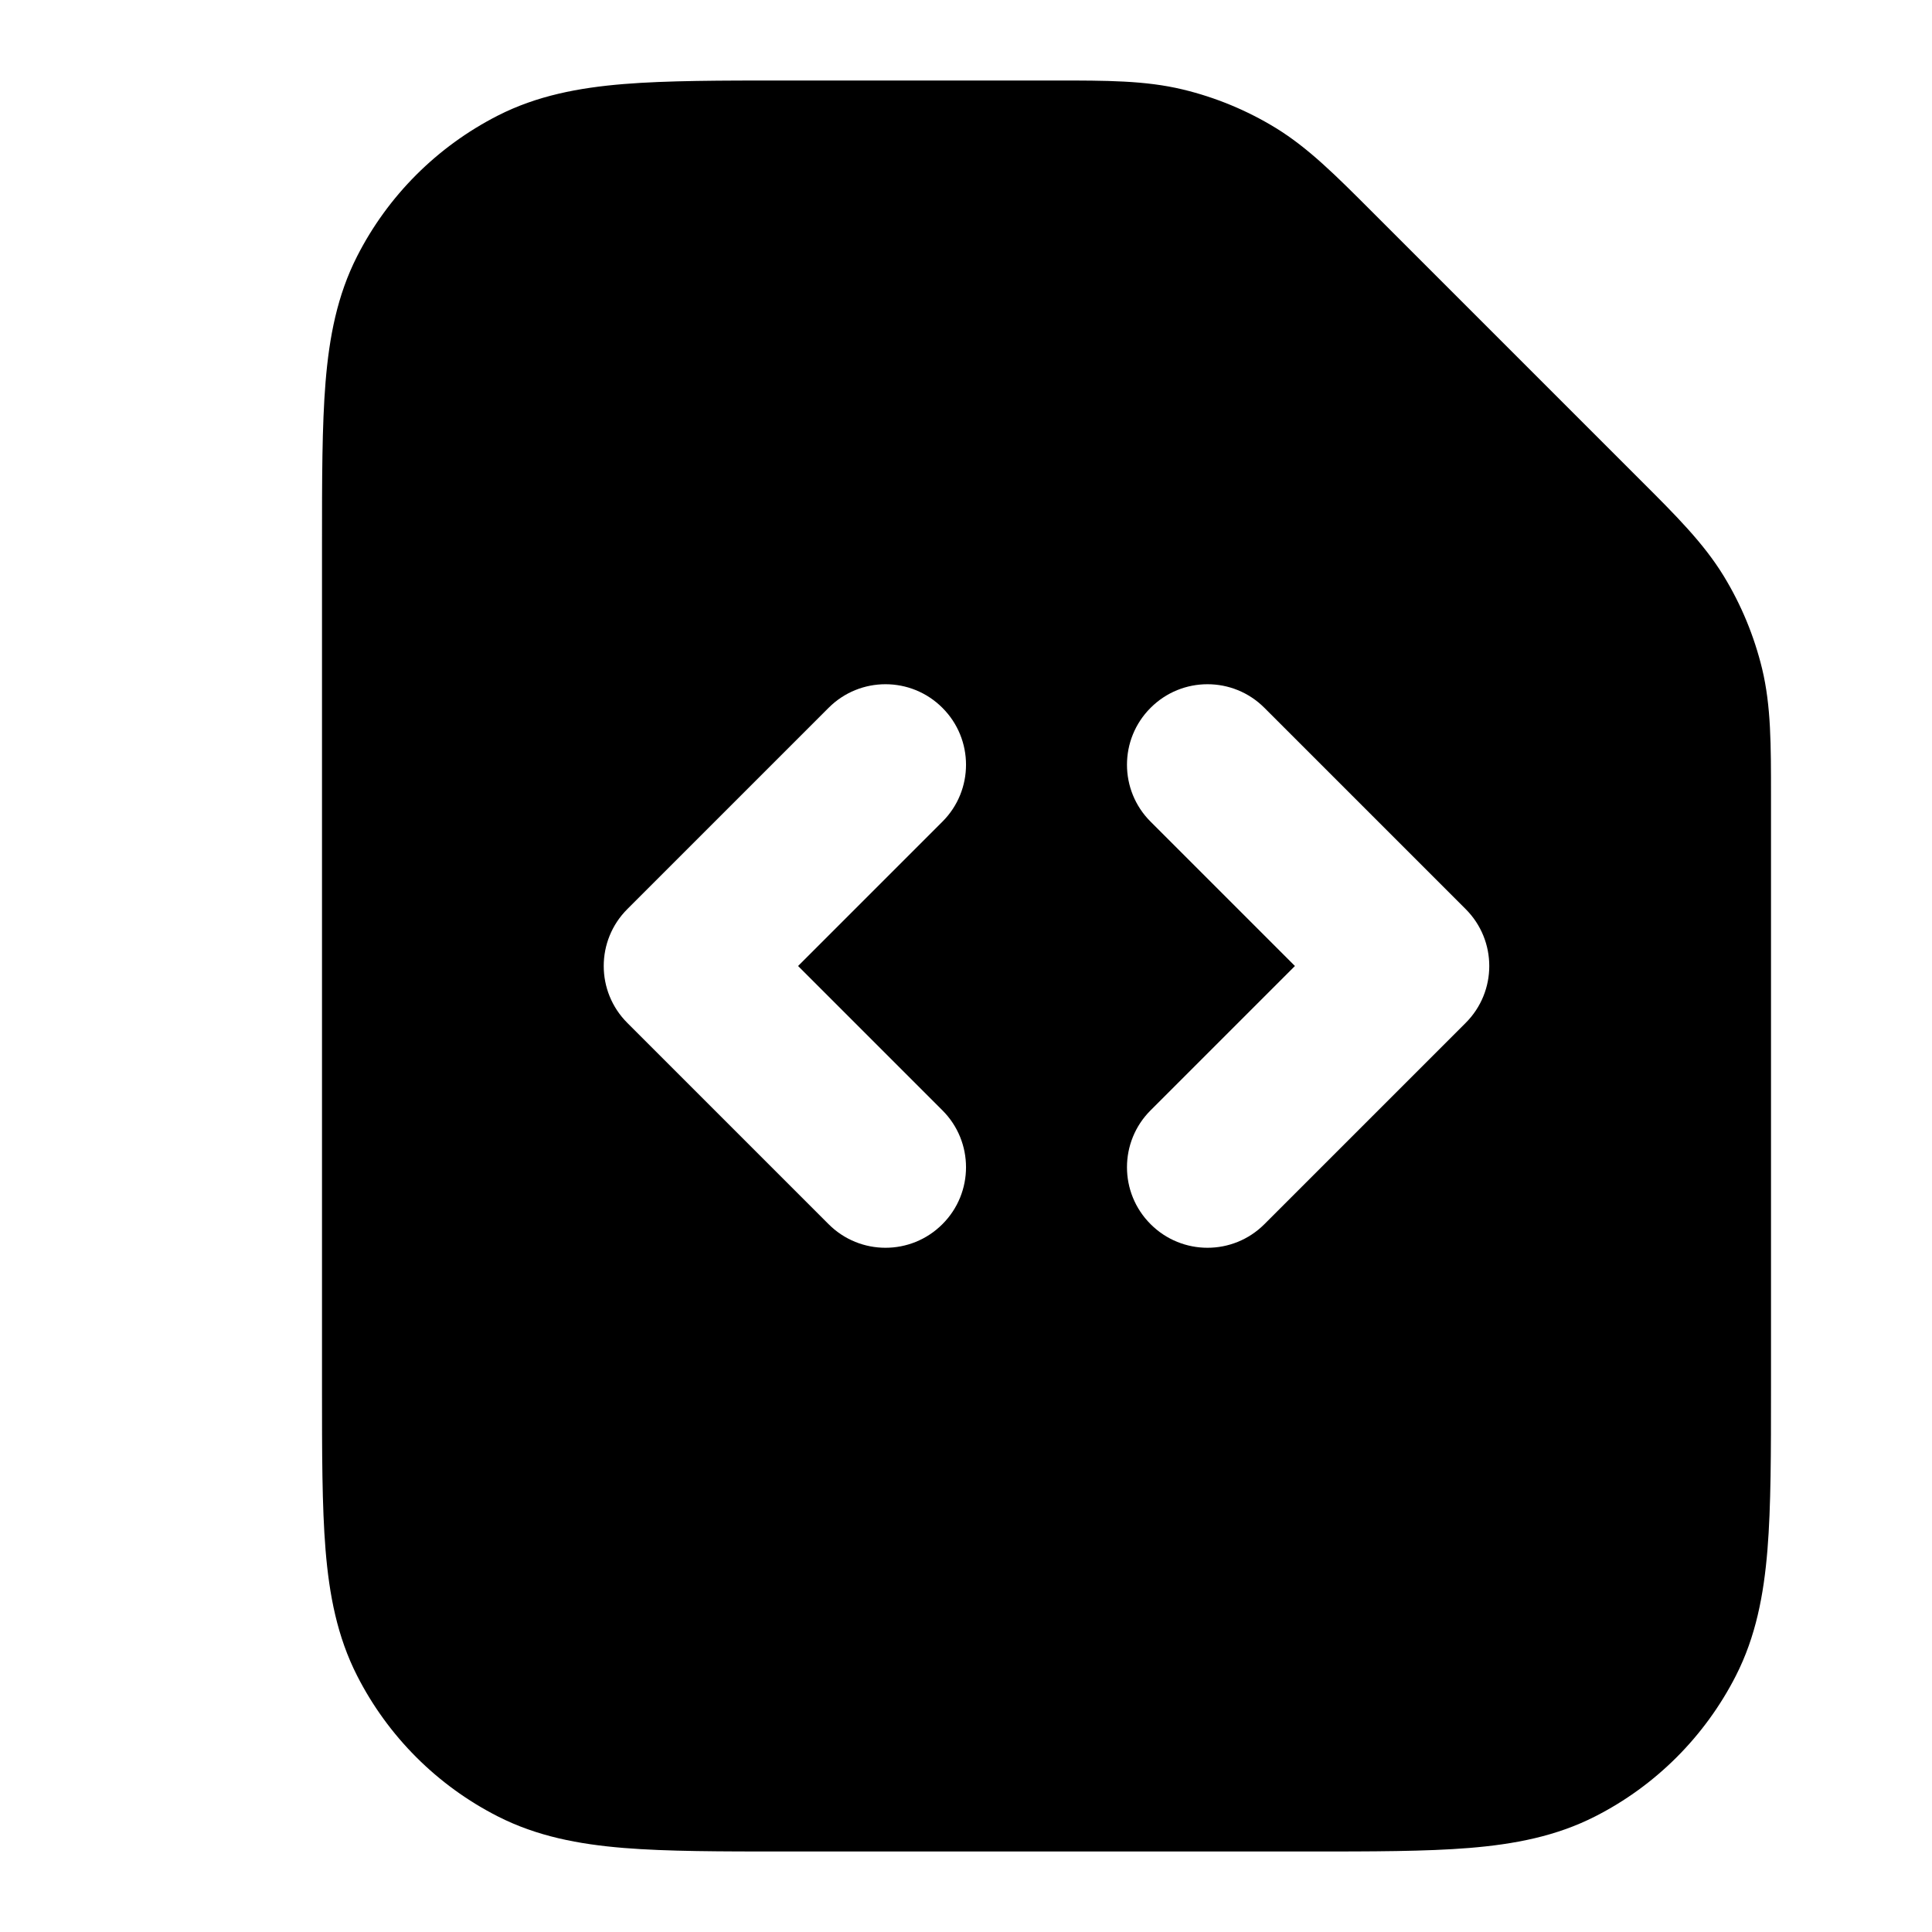 <svg width="24" height="24" viewBox="0 0 24 24" fill="none" xmlns="http://www.w3.org/2000/svg">
<path fill-rule="evenodd" clip-rule="evenodd" d="M14.691 1.111C14.228 1 13.749 1 13.114 1L9.759 1C8.954 1 8.289 1 7.748 1.044C7.186 1.09 6.669 1.189 6.184 1.436C5.431 1.82 4.819 2.431 4.436 3.184C4.189 3.669 4.09 4.186 4.044 4.748C4 5.289 4 5.954 4 6.759V17.241C4 18.046 4 18.711 4.044 19.252C4.09 19.814 4.189 20.331 4.436 20.816C4.819 21.569 5.431 22.181 6.184 22.564C6.669 22.811 7.186 22.91 7.748 22.956C8.289 23 8.954 23 9.759 23H16.241C17.046 23 17.711 23 18.252 22.956C18.814 22.91 19.331 22.811 19.816 22.564C20.569 22.181 21.18 21.569 21.564 20.816C21.811 20.331 21.91 19.814 21.956 19.252C22 18.711 22 18.046 22 17.241L22 9.886C22 9.251 22.001 8.772 21.89 8.309C21.791 7.901 21.63 7.511 21.411 7.153C21.162 6.747 20.823 6.408 20.373 5.959L17.041 2.627C16.592 2.178 16.253 1.838 15.847 1.589C15.489 1.37 15.099 1.209 14.691 1.111ZM11.707 10.207C12.098 9.817 12.098 9.183 11.707 8.793C11.317 8.402 10.683 8.402 10.293 8.793L7.793 11.293C7.402 11.683 7.402 12.317 7.793 12.707L10.293 15.207C10.683 15.598 11.317 15.598 11.707 15.207C12.098 14.817 12.098 14.183 11.707 13.793L9.914 12L11.707 10.207ZM15.707 8.793C15.317 8.402 14.683 8.402 14.293 8.793C13.902 9.183 13.902 9.817 14.293 10.207L16.086 12L14.293 13.793C13.902 14.183 13.902 14.817 14.293 15.207C14.683 15.598 15.317 15.598 15.707 15.207L18.207 12.707C18.598 12.317 18.598 11.683 18.207 11.293L15.707 8.793Z" fill="currentColor"/>
</svg>
